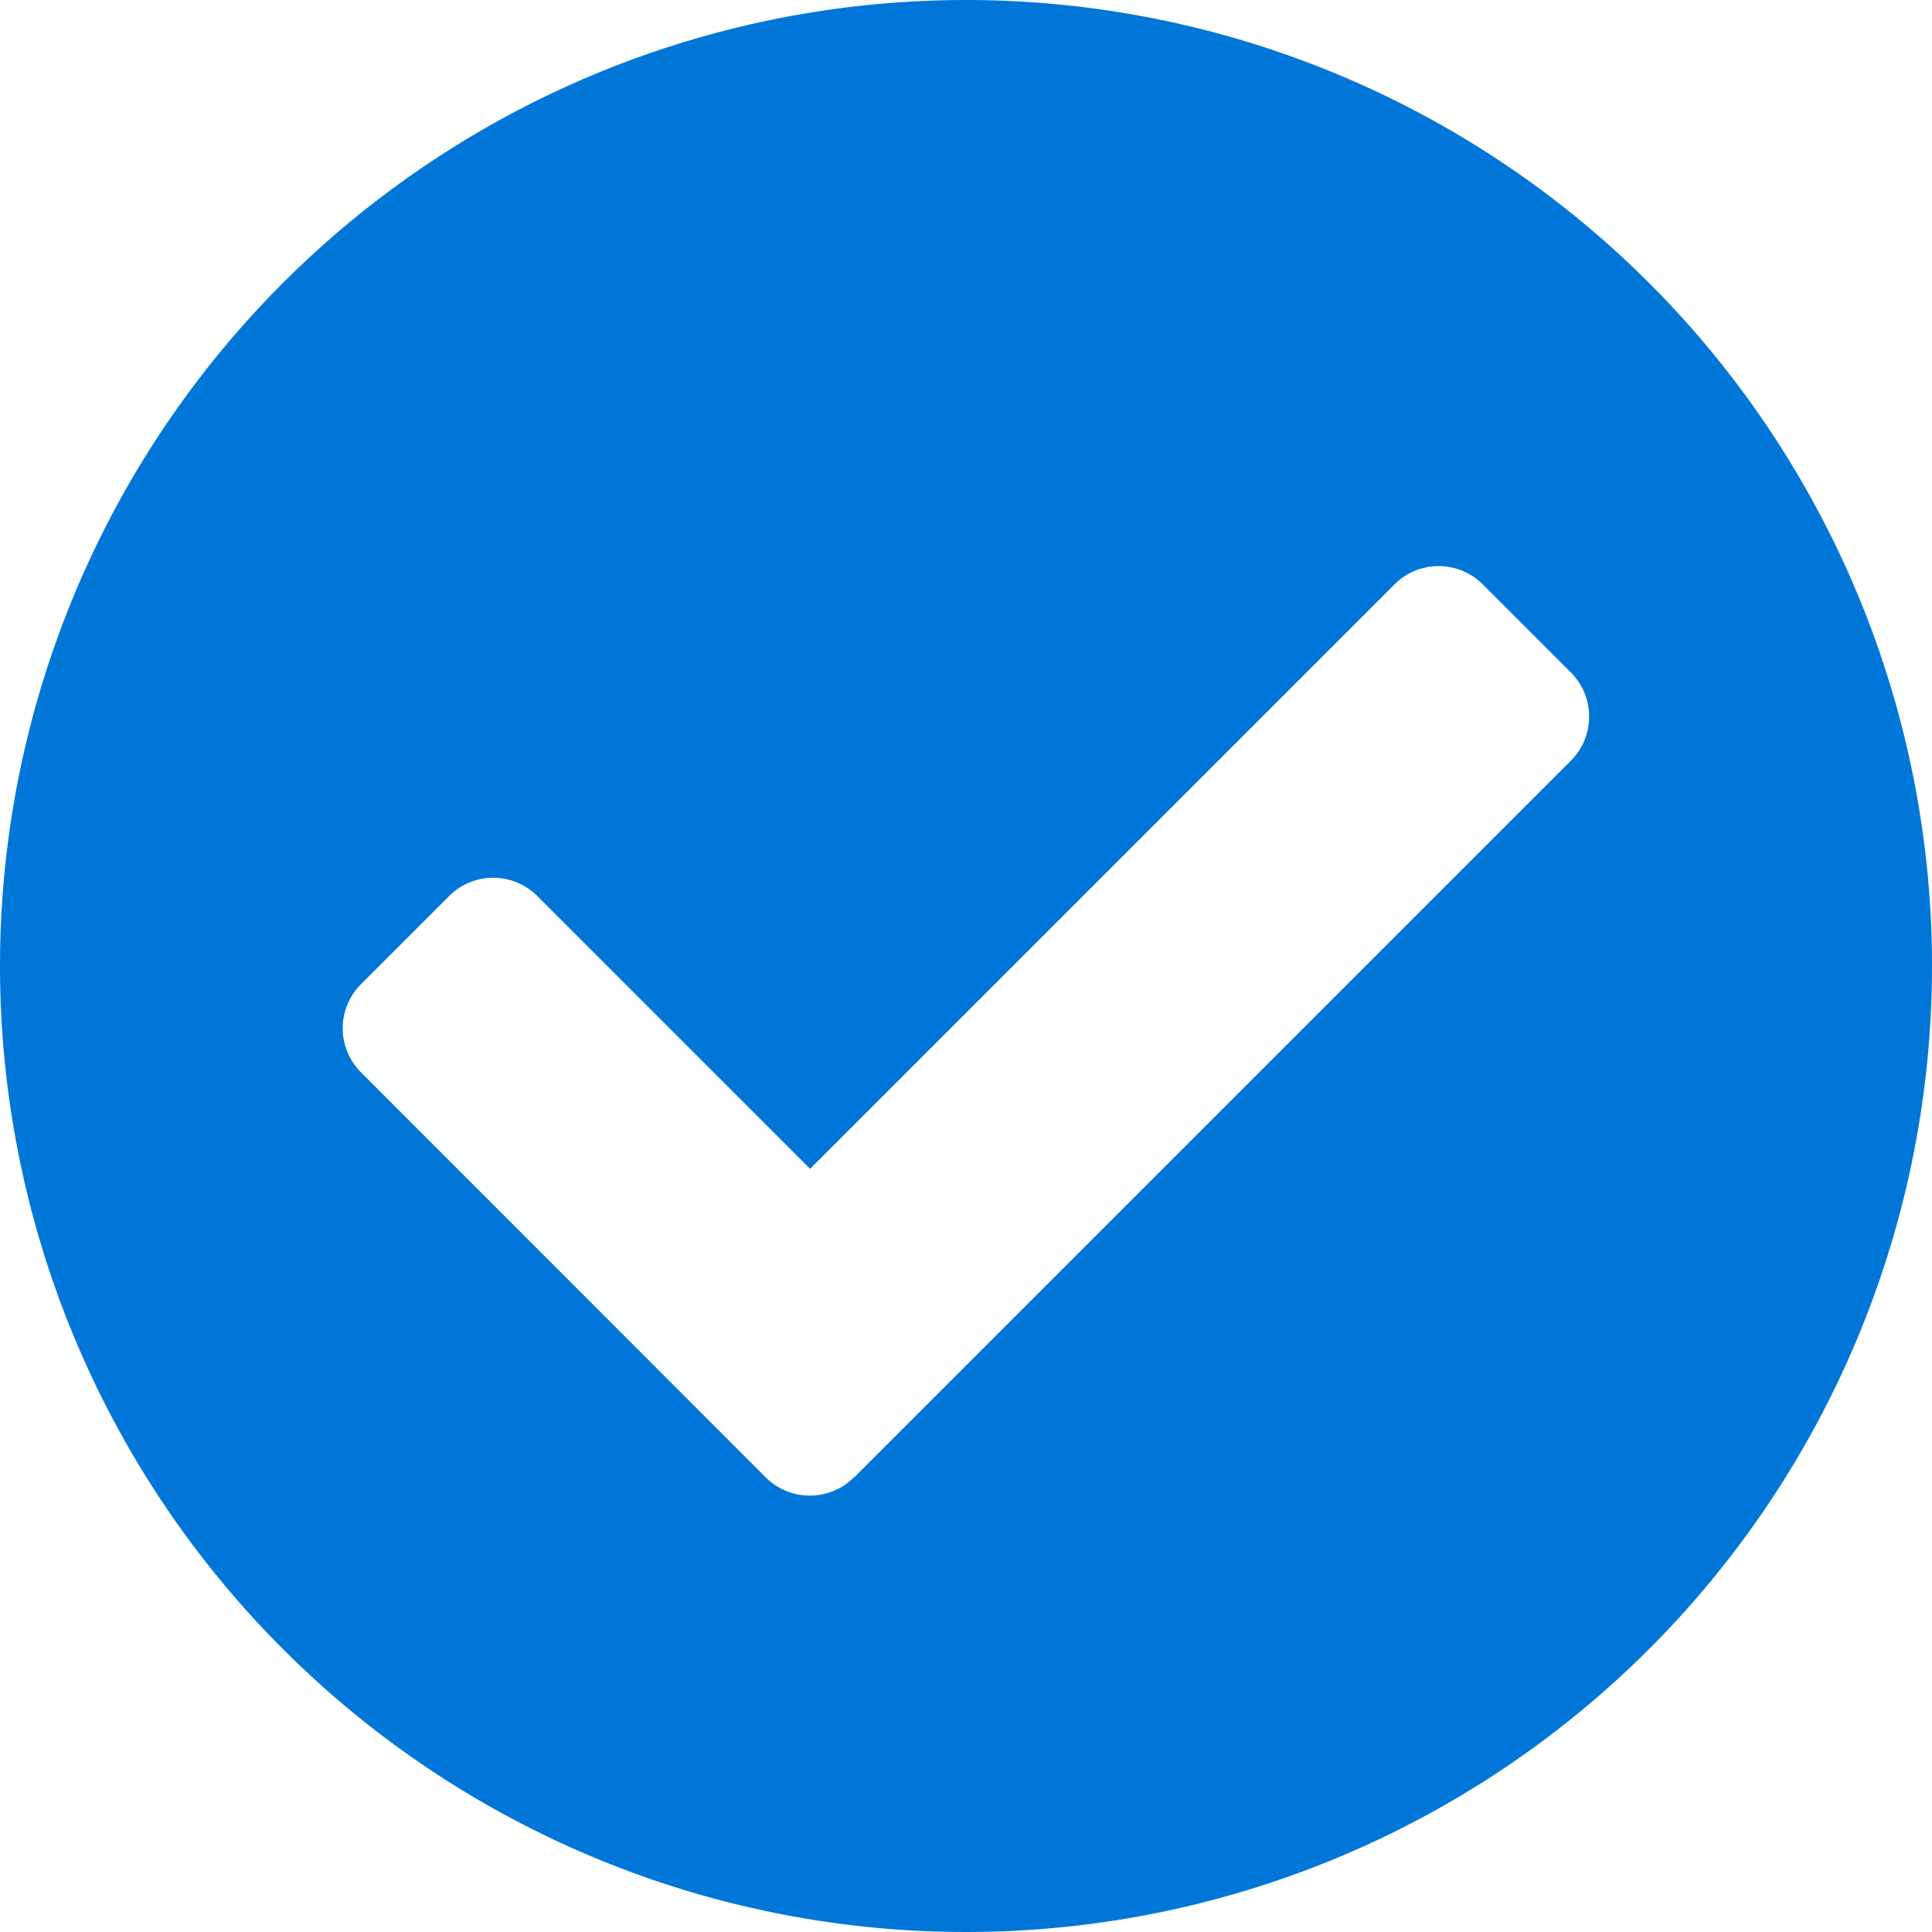 <svg xmlns="http://www.w3.org/2000/svg" width="13.718" height="13.718" viewBox="0 0 13.718 13.718">
  <path id="Icon_awesome-check-circle" data-name="Icon awesome-check-circle" d="M14.281,7.422A6.859,6.859,0,1,1,7.422.563,6.859,6.859,0,0,1,14.281,7.422ZM6.628,11.053l5.089-5.089a.443.443,0,0,0,0-.626l-.626-.626a.443.443,0,0,0-.626,0l-4.15,4.15L4.378,6.925a.443.443,0,0,0-.626,0l-.626.626a.443.443,0,0,0,0,.626L6,11.053a.443.443,0,0,0,.626,0Z" transform="translate(-0.563 -0.563)" fill="#0077d8"/>
</svg>
